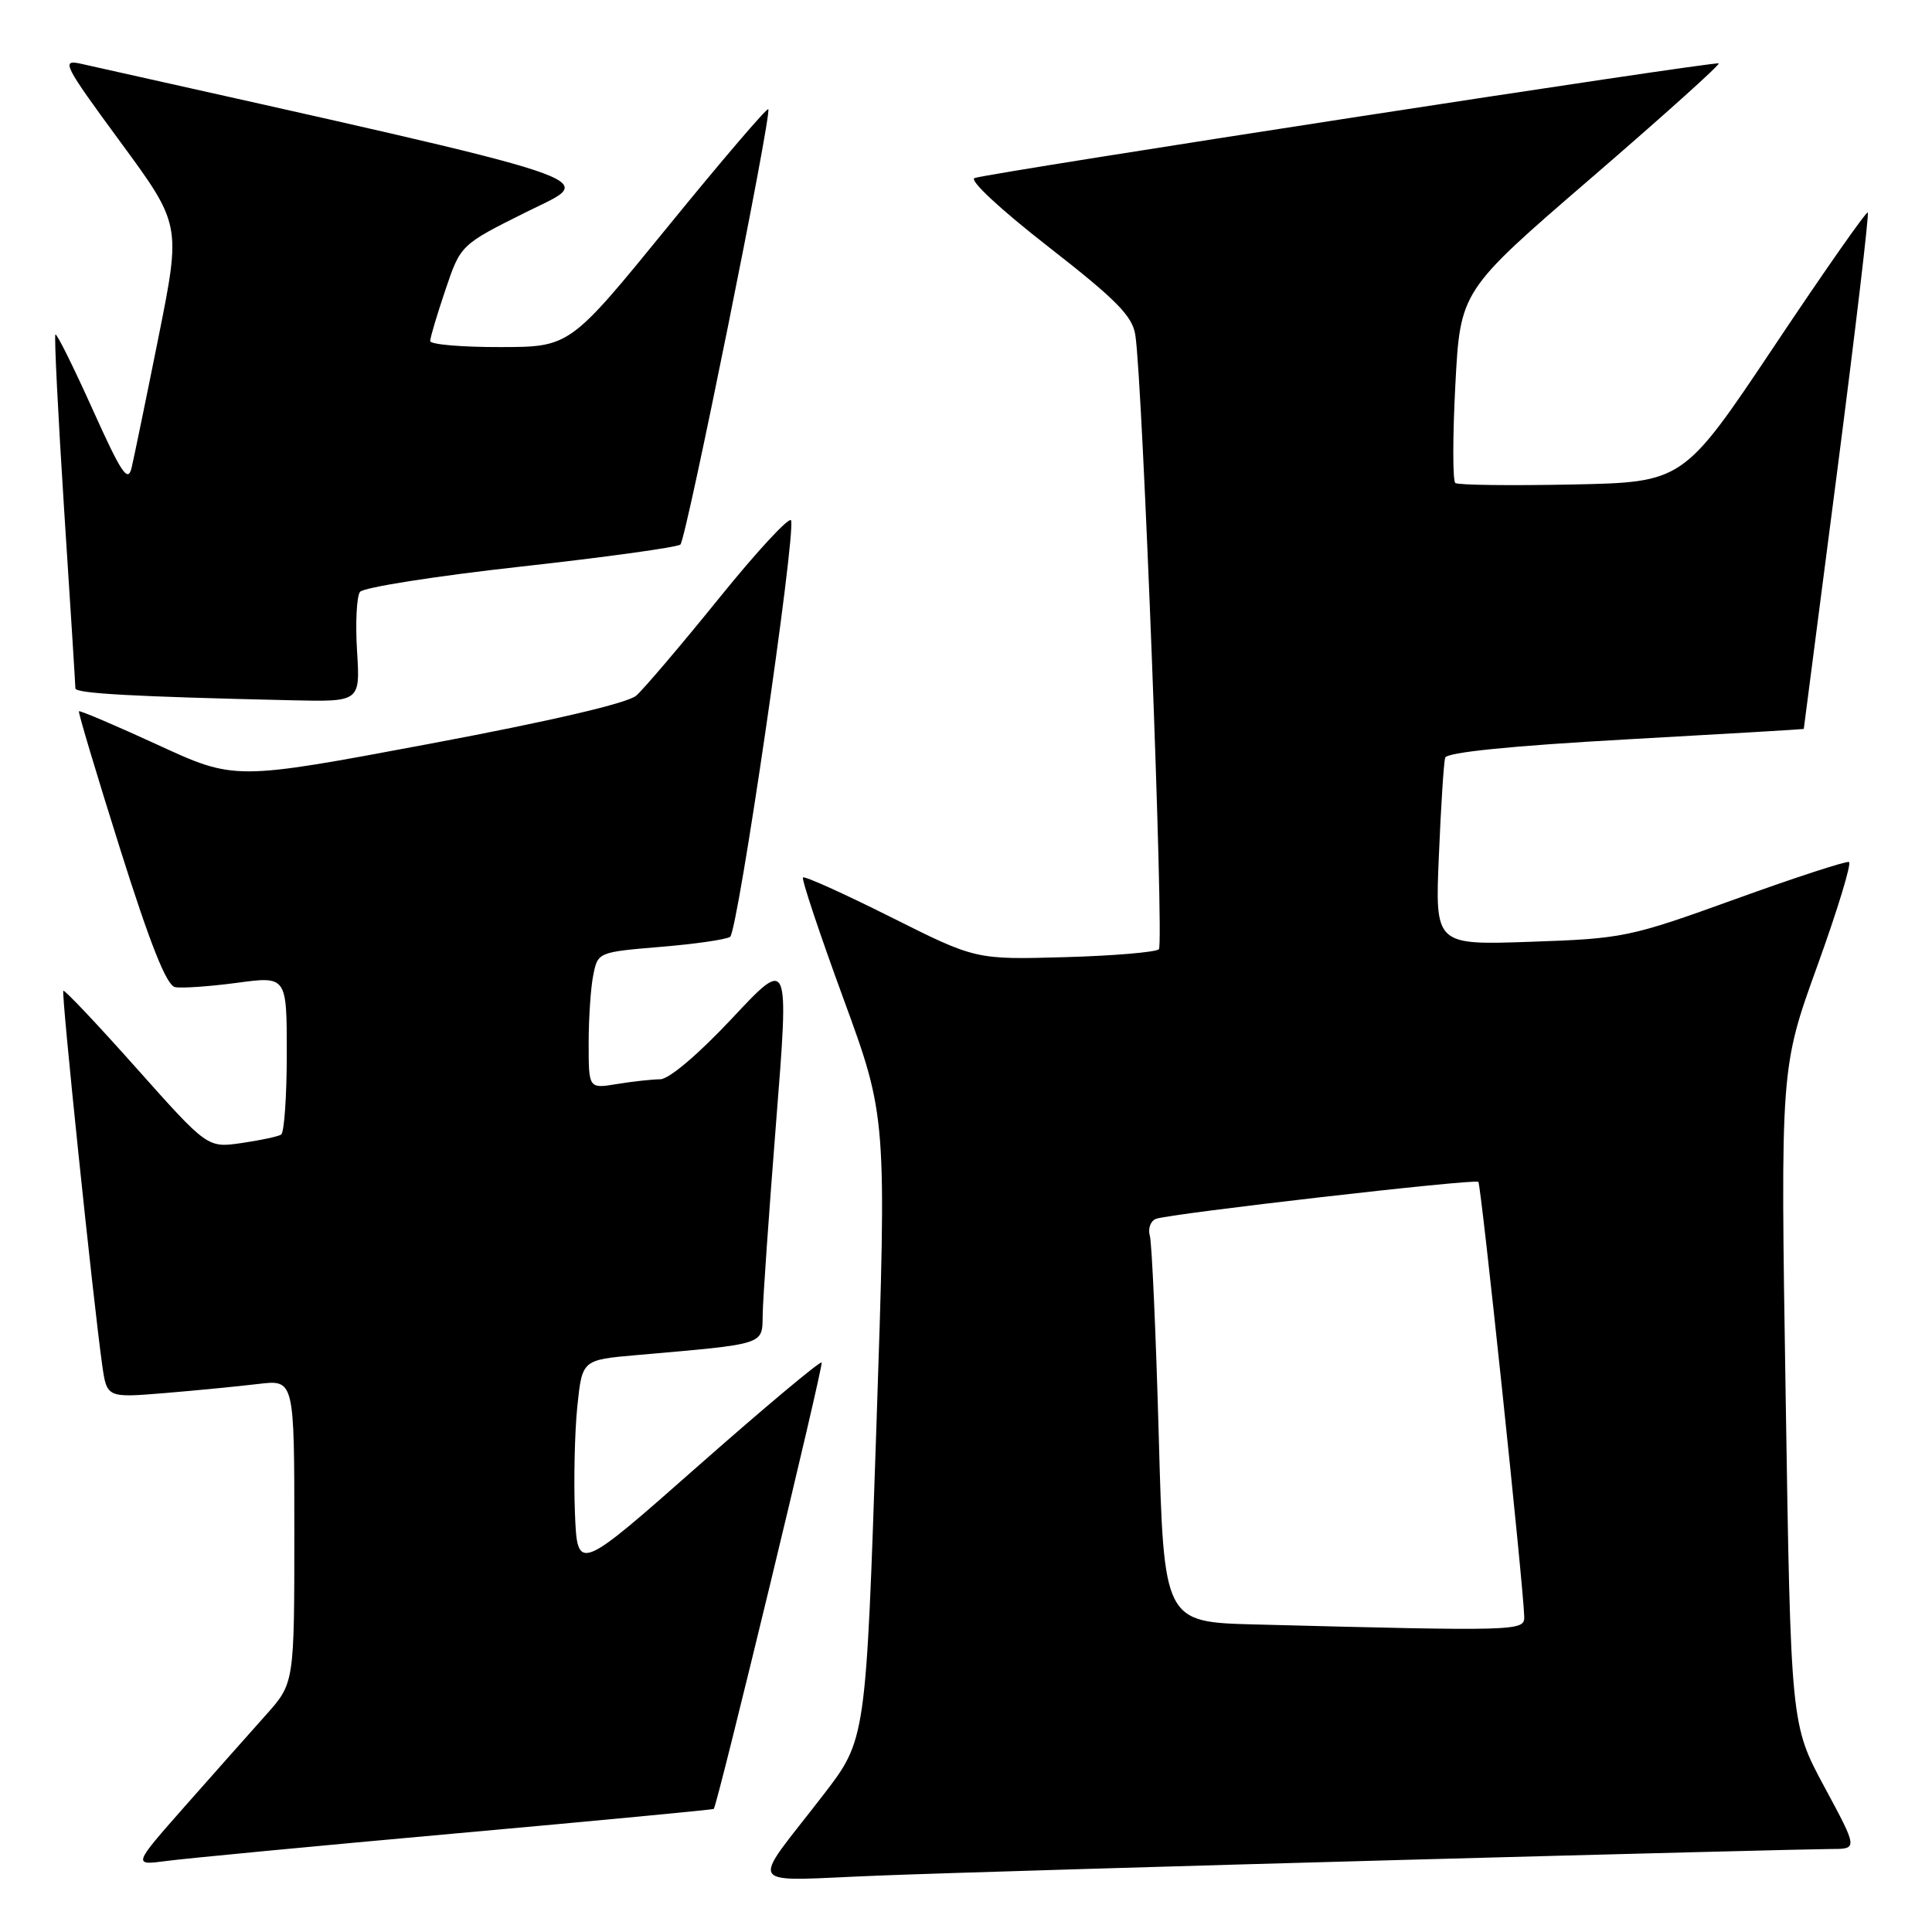 <?xml version="1.0" encoding="UTF-8" standalone="no"?>
<!DOCTYPE svg PUBLIC "-//W3C//DTD SVG 1.1//EN" "http://www.w3.org/Graphics/SVG/1.1/DTD/svg11.dtd" >
<svg xmlns="http://www.w3.org/2000/svg" xmlns:xlink="http://www.w3.org/1999/xlink" version="1.1" viewBox="0 0 256 256">
 <g >
 <path fill="currentColor"
d=" M 185.81 246.45 C 215.13 245.65 240.71 245.00 242.65 245.00 C 246.18 245.00 246.18 245.00 241.73 236.75 C 237.29 228.50 237.29 228.50 236.61 185.00 C 235.92 141.50 235.92 141.50 240.80 128.00 C 243.48 120.58 245.37 114.37 245.00 114.22 C 244.63 114.07 237.84 116.28 229.91 119.15 C 215.96 124.19 215.09 124.37 202.83 124.79 C 190.15 125.23 190.15 125.23 190.66 113.37 C 190.93 106.84 191.31 101.00 191.49 100.40 C 191.71 99.69 200.17 98.83 215.41 97.98 C 228.39 97.26 239.00 96.63 239.01 96.59 C 239.01 96.54 241.00 81.20 243.43 62.50 C 245.85 43.80 247.68 28.35 247.49 28.16 C 247.30 27.97 241.73 35.93 235.10 45.86 C 223.04 63.90 223.04 63.90 208.27 64.20 C 200.15 64.36 193.20 64.28 192.84 64.00 C 192.48 63.73 192.48 57.88 192.84 51.02 C 193.50 38.54 193.50 38.54 210.78 23.64 C 220.29 15.44 227.92 8.59 227.74 8.40 C 227.39 8.06 131.54 22.82 129.14 23.59 C 128.36 23.84 132.49 27.69 138.88 32.67 C 147.96 39.75 150.06 41.88 150.44 44.41 C 151.41 50.69 154.26 125.08 153.56 125.78 C 153.16 126.17 147.54 126.65 141.06 126.83 C 129.29 127.16 129.29 127.16 118.04 121.52 C 111.85 118.42 106.61 116.05 106.40 116.27 C 106.19 116.48 108.60 123.71 111.76 132.33 C 117.50 148.00 117.50 148.00 116.12 189.25 C 114.74 230.50 114.74 230.50 109.12 237.80 C 99.25 250.62 98.28 249.22 116.59 248.52 C 125.34 248.18 156.49 247.25 185.81 246.45 Z  M 60.48 242.93 C 79.16 241.25 94.51 239.79 94.58 239.69 C 95.16 238.80 109.17 180.84 108.87 180.54 C 108.66 180.33 101.29 186.50 92.49 194.26 C 76.50 208.37 76.50 208.37 76.18 200.43 C 76.01 196.07 76.15 189.73 76.50 186.34 C 77.14 180.19 77.14 180.19 84.32 179.56 C 101.65 178.04 100.99 178.26 101.06 174.16 C 101.09 172.15 101.89 160.68 102.84 148.68 C 104.57 126.85 104.57 126.85 97.01 134.93 C 92.53 139.71 88.65 143.00 87.48 143.01 C 86.39 143.02 83.81 143.30 81.75 143.64 C 78.00 144.26 78.00 144.26 78.00 138.26 C 78.00 134.95 78.27 130.88 78.61 129.21 C 79.21 126.18 79.27 126.16 87.47 125.47 C 92.01 125.10 96.18 124.50 96.74 124.14 C 97.77 123.49 105.47 70.90 104.82 68.96 C 104.63 68.38 100.34 73.00 95.30 79.24 C 90.26 85.47 85.31 91.29 84.31 92.17 C 83.17 93.17 73.01 95.54 56.81 98.58 C 31.11 103.40 31.11 103.40 20.89 98.69 C 15.27 96.11 10.58 94.11 10.46 94.25 C 10.34 94.39 12.80 102.60 15.92 112.50 C 19.92 125.18 22.07 130.58 23.20 130.80 C 24.08 130.97 27.78 130.71 31.40 130.23 C 38.00 129.34 38.00 129.34 38.00 139.61 C 38.00 145.26 37.66 150.09 37.25 150.34 C 36.84 150.60 34.48 151.10 32.00 151.46 C 27.50 152.11 27.50 152.11 18.09 141.55 C 12.92 135.74 8.55 131.12 8.39 131.28 C 8.10 131.57 12.32 172.16 13.54 180.86 C 14.16 185.22 14.16 185.22 21.83 184.59 C 26.05 184.24 31.64 183.69 34.25 183.38 C 39.00 182.81 39.00 182.81 39.00 202.93 C 39.00 223.04 39.00 223.04 35.21 227.27 C 33.13 229.60 28.31 235.03 24.50 239.34 C 17.59 247.18 17.59 247.18 22.05 246.59 C 24.50 246.26 41.79 244.61 60.48 242.93 Z  M 47.31 86.25 C 47.08 82.54 47.26 79.02 47.70 78.43 C 48.14 77.84 57.72 76.33 69.00 75.08 C 80.28 73.83 89.80 72.51 90.16 72.15 C 90.94 71.39 102.32 14.98 101.80 14.47 C 101.61 14.28 95.61 21.29 88.48 30.05 C 75.50 45.98 75.50 45.98 66.25 45.99 C 61.16 46.00 57.00 45.64 57.00 45.19 C 57.00 44.75 57.91 41.70 59.02 38.41 C 61.04 32.43 61.04 32.43 69.77 28.08 C 79.21 23.37 82.90 24.60 10.69 8.44 C 8.07 7.86 8.43 8.57 15.93 18.78 C 23.99 29.75 23.99 29.75 21.01 44.63 C 19.37 52.81 17.76 60.61 17.44 61.97 C 16.95 64.02 16.10 62.75 12.26 54.22 C 9.73 48.60 7.52 44.15 7.34 44.32 C 7.17 44.50 7.69 54.96 8.50 67.57 C 9.32 80.18 9.99 90.82 9.99 91.21 C 10.00 91.89 17.66 92.31 38.62 92.79 C 47.73 93.00 47.73 93.00 47.31 86.25 Z  M 166.36 215.25 C 154.22 214.94 154.22 214.94 153.54 190.22 C 153.16 176.62 152.63 164.71 152.36 163.75 C 152.08 162.78 152.46 161.77 153.18 161.50 C 155.05 160.81 195.42 156.17 195.89 156.60 C 196.25 156.92 201.90 210.49 201.97 214.25 C 202.00 216.13 201.14 216.15 166.36 215.25 Z "/>
</g>
</svg>